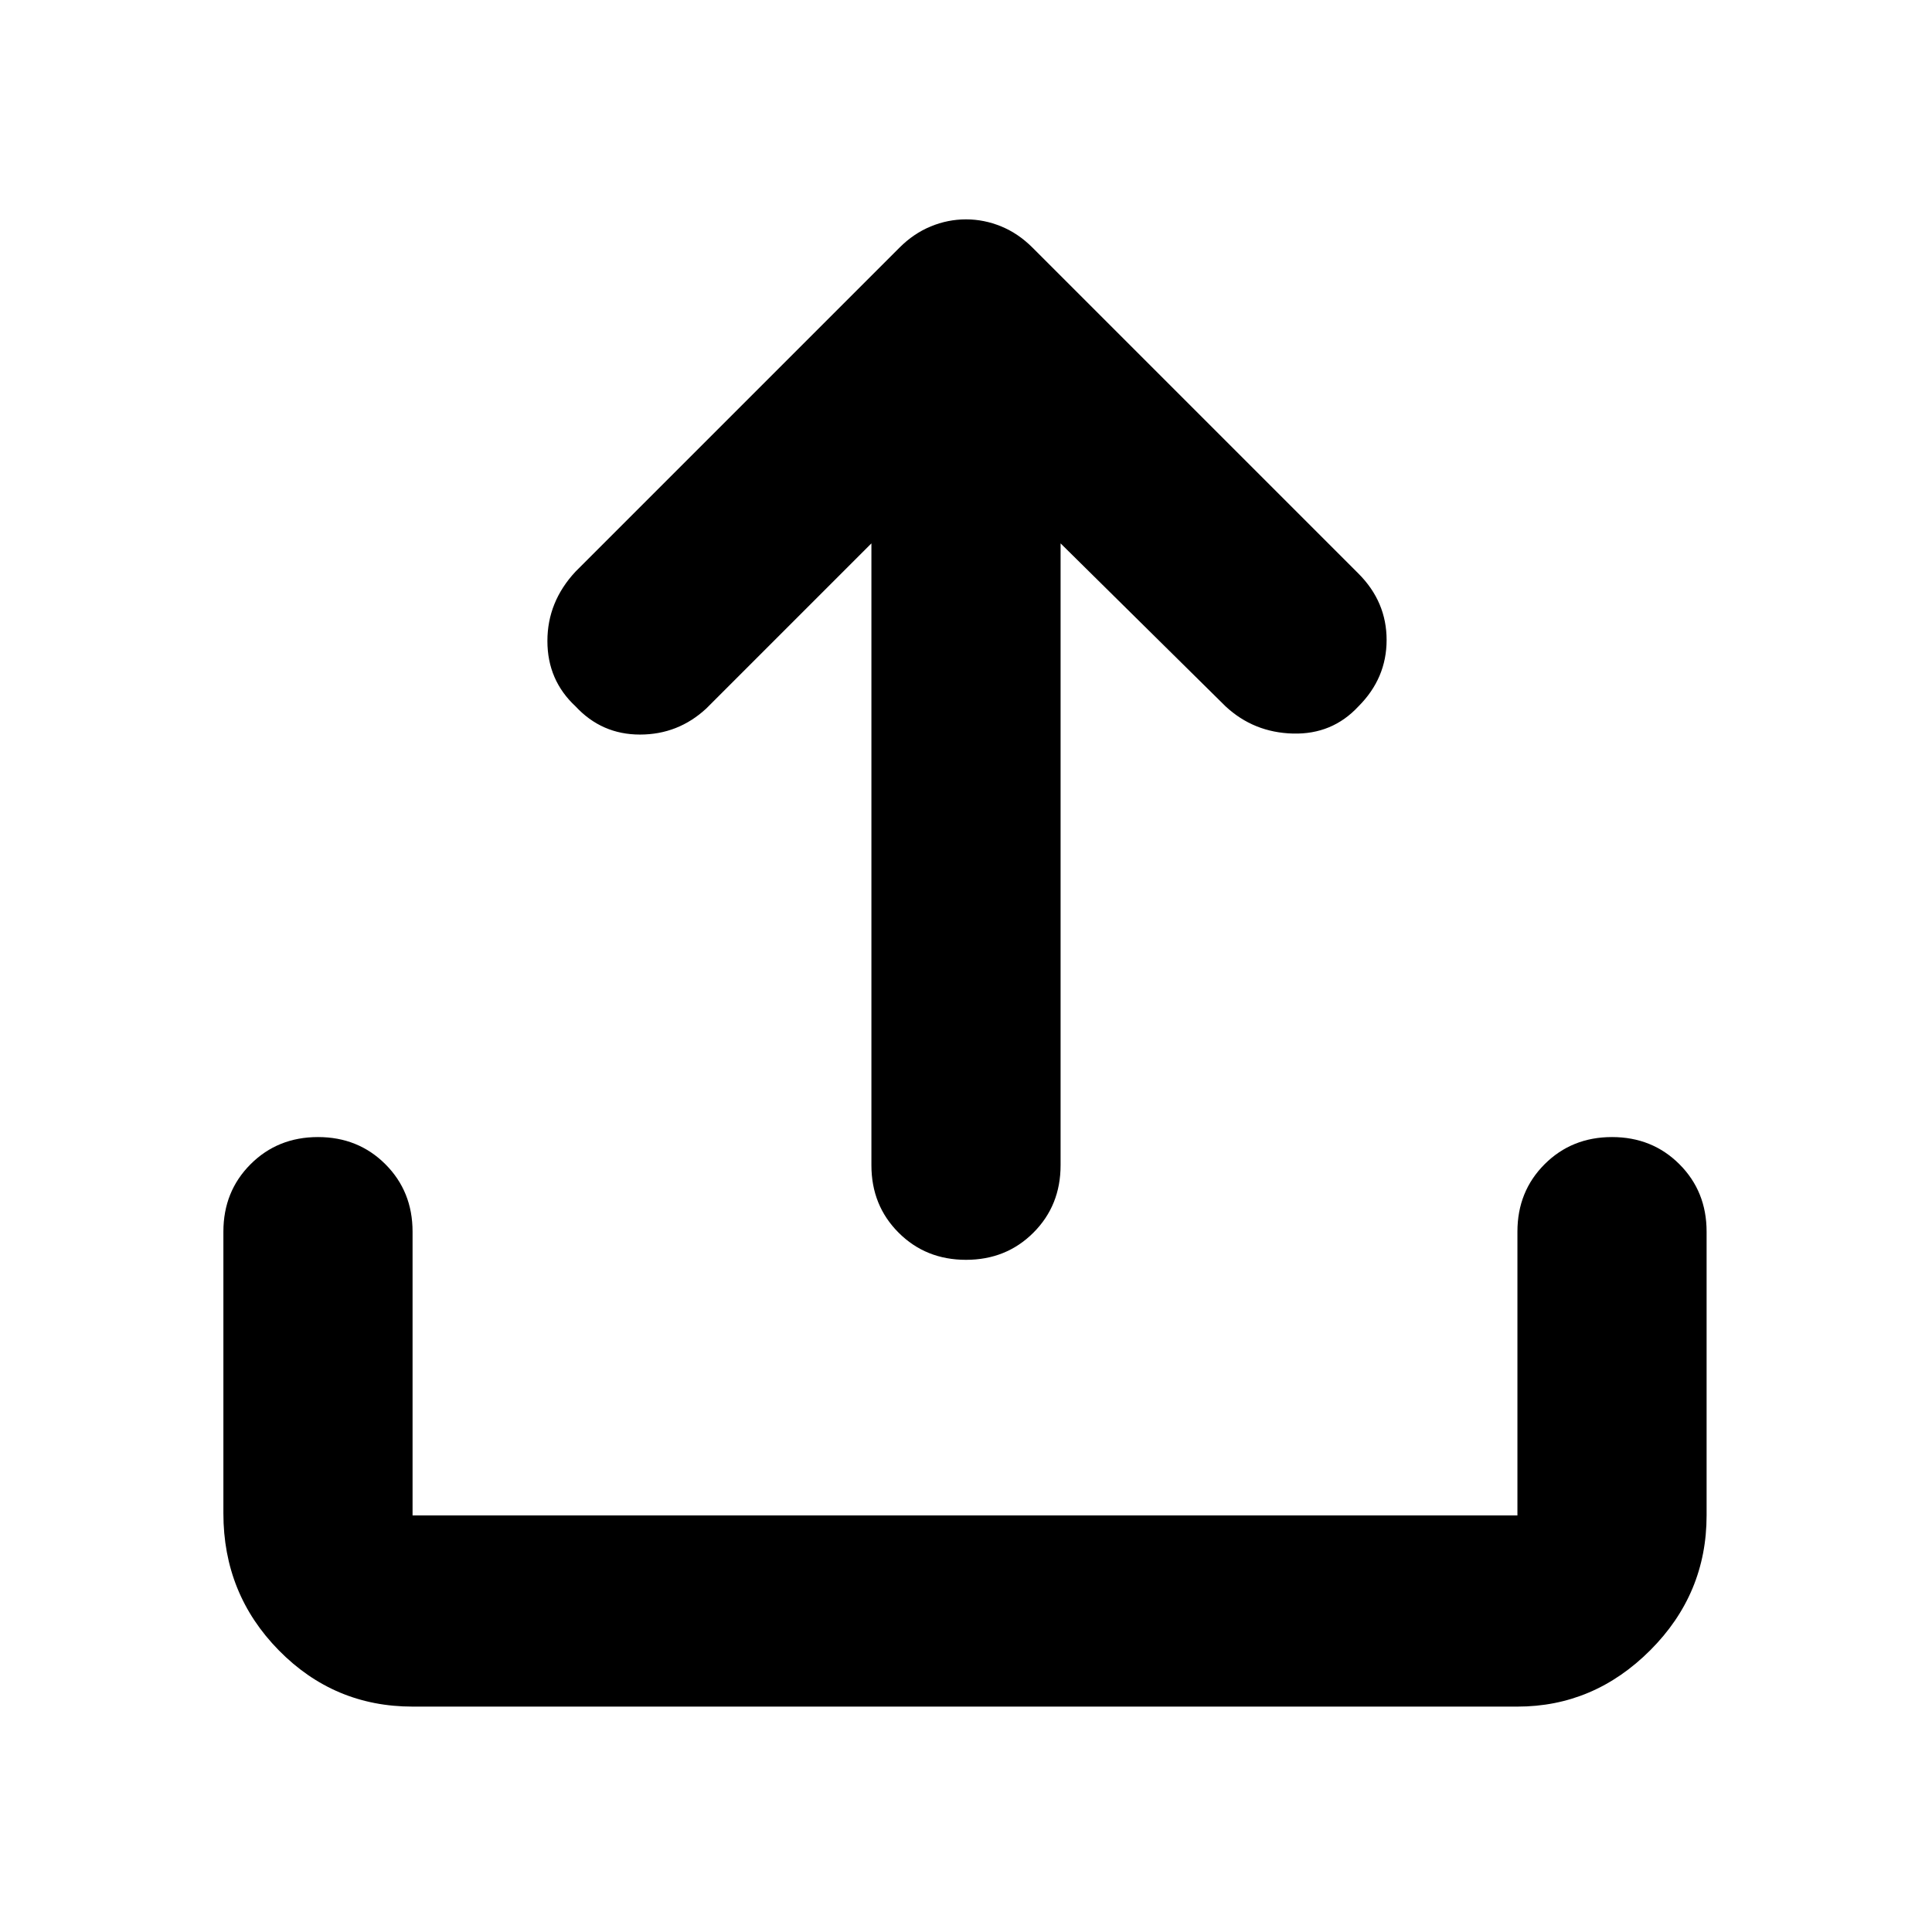 <svg xmlns="http://www.w3.org/2000/svg" width="48" height="48" viewBox="0 0 48 48"><path d="M24 31.3q-1 0-1.675-.675t-.675-1.675V13.5l-4.1 4.1q-.7.65-1.65.65t-1.6-.7q-.7-.65-.7-1.625t.7-1.725l8.05-8.05q.35-.35.775-.525.425-.175.875-.175t.875.175q.425.175.775.525l8.1 8.1q.7.7.7 1.65t-.7 1.65q-.65.7-1.625.675-.975-.025-1.675-.675l-4.1-4.05v15.45q0 1-.675 1.675T24 31.3ZM10.25 42.4q-1.95 0-3.325-1.4-1.375-1.4-1.375-3.4v-7q0-1 .675-1.675T7.9 28.25q1 0 1.675.675t.675 1.675v7.05H37.7V30.6q0-1 .675-1.675t1.675-.675q1 0 1.675.675T42.4 30.6v7.05q0 1.95-1.4 3.35-1.4 1.4-3.3 1.4Z"/></svg>
